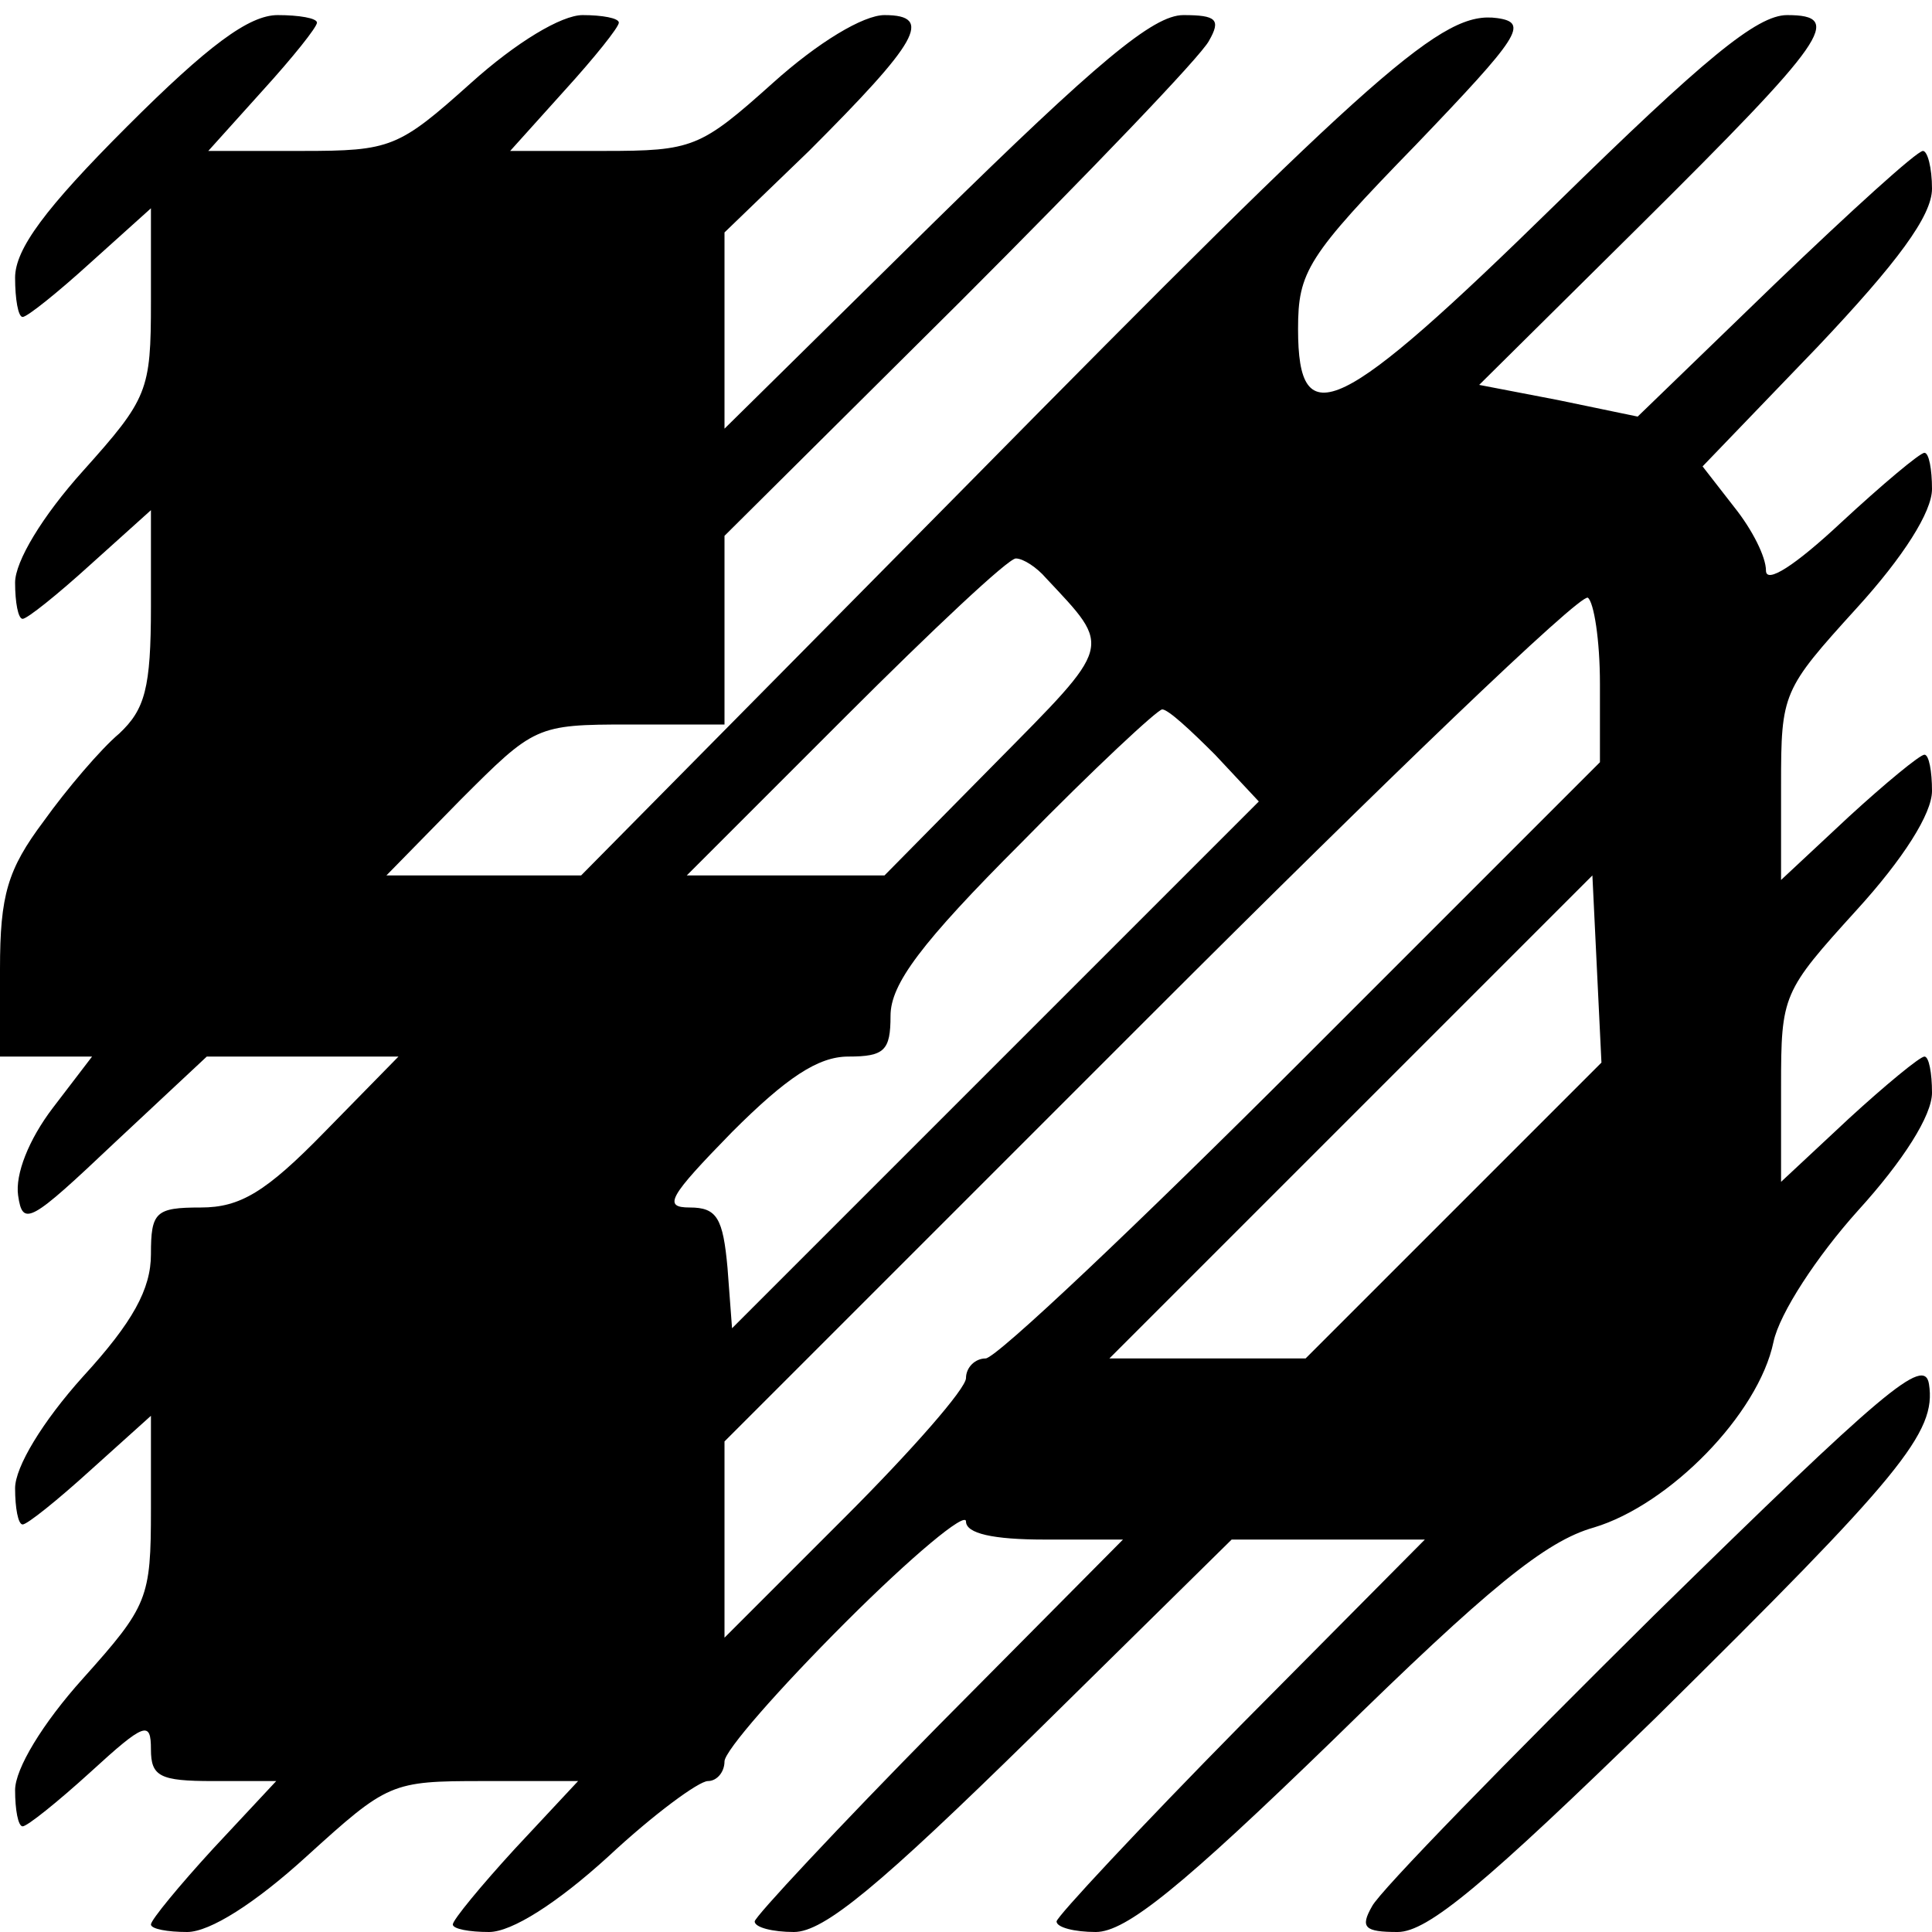 <?xml version="1.0" standalone="no"?>
<!DOCTYPE svg PUBLIC "-//W3C//DTD SVG 20010904//EN"
 "http://www.w3.org/TR/2001/REC-SVG-20010904/DTD/svg10.dtd">
<svg version="1.0" xmlns="http://www.w3.org/2000/svg"
 width="128pt" height="128pt" viewBox="0 0 128 128"
 preserveAspectRatio="xMidYMid meet">
<g transform="translate(0,128) scale(0.1,-0.1)"
fill="#000000" stroke="none">
<path d="M84 1196 c-54 -54 -74 -81 -74 -100 0 -14 2 -26 5 -26 3 0 23 16 45
36 l40 36 0 -62 c0 -59 -2 -64 -45 -112 -27 -30 -45 -60 -45 -74 0 -13 2 -24
5 -24 3 0 23 16 45 36 l40 36 0 -64 c0 -54 -4 -68 -21 -84 -12 -10 -35 -37
-50 -58 -24 -32 -29 -49 -29 -98 l0 -58 31 0 30 0 -26 -34 c-16 -21 -25 -44
-23 -58 3 -21 8 -18 64 35 l61 57 64 0 63 0 -49 -50 c-39 -40 -56 -50 -82 -50
-30 0 -33 -3 -33 -31 0 -23 -12 -45 -45 -81 -27 -30 -45 -60 -45 -74 0 -13 2
-24 5 -24 3 0 23 16 45 36 l40 36 0 -62 c0 -59 -2 -64 -45 -112 -27 -30 -45
-60 -45 -74 0 -13 2 -24 5 -24 3 0 23 16 45 36 36 33 40 34 40 15 0 -18 6 -21
41 -21 l42 0 -42 -45 c-22 -24 -41 -47 -41 -50 0 -3 11 -5 24 -5 15 0 45 19
79 50 54 49 56 50 117 50 l63 0 -42 -45 c-22 -24 -41 -47 -41 -50 0 -3 11 -5
24 -5 15 0 45 19 79 50 30 28 60 50 66 50 6 0 11 6 11 13 0 7 36 48 80 92 44
44 80 74 80 67 0 -8 18 -12 52 -12 l52 0 -122 -123 c-67 -68 -122 -127 -122
-130 0 -4 12 -7 26 -7 20 0 57 31 158 130 l132 130 64 0 64 0 -122 -123 c-67
-68 -122 -127 -122 -130 0 -4 12 -7 26 -7 20 0 57 30 158 128 102 100 140 131
172 140 50 15 109 75 119 123 4 19 29 57 56 87 30 33 49 63 49 78 0 13 -2 24
-5 24 -3 0 -26 -19 -50 -41 l-45 -42 0 63 c0 61 1 63 50 117 31 34 50 64 50
79 0 13 -2 24 -5 24 -3 0 -26 -19 -50 -41 l-45 -42 0 63 c0 61 1 63 50 117 31
34 50 64 50 79 0 13 -2 24 -5 24 -3 0 -28 -21 -55 -46 -31 -29 -50 -41 -50
-32 0 9 -9 27 -21 42 l-21 27 76 79 c53 56 76 87 76 105 0 14 -3 25 -6 25 -4
0 -48 -40 -98 -88 l-91 -88 -53 11 -52 10 106 105 c125 124 136 140 98 140
-20 0 -55 -29 -153 -125 -144 -141 -171 -154 -171 -83 0 38 6 48 78 122 69 72
75 81 54 84 -36 5 -77 -31 -352 -310 l-255 -258 -65 0 -64 0 49 50 c49 49 50
50 112 50 l63 0 0 63 0 62 156 155 c85 85 160 163 165 173 8 14 5 17 -17 17
-20 0 -57 -31 -165 -137 l-139 -137 0 65 0 65 56 54 c72 72 83 90 50 90 -14 0
-44 -18 -74 -45 -48 -43 -53 -45 -112 -45 l-62 0 36 40 c20 22 36 42 36 45 0
3 -11 5 -24 5 -14 0 -44 -18 -74 -45 -48 -43 -53 -45 -112 -45 l-62 0 36 40
c20 22 36 42 36 45 0 3 -12 5 -26 5 -19 0 -46 -20 -100 -74z m609 -299 c44
-47 45 -43 -34 -123 l-73 -74 -66 0 -65 0 105 105 c58 58 108 105 113 105 5 0
14 -6 20 -13z m367 -70 l0 -52 -197 -197 c-109 -109 -203 -198 -210 -198 -7 0
-13 -6 -13 -13 0 -7 -36 -48 -80 -92 l-80 -80 0 65 0 65 282 282 c155 155 285
280 290 277 4 -3 8 -28 8 -57z m-255 -47 l29 -31 -174 -174 -175 -175 -3 40
c-3 33 -7 40 -25 40 -18 0 -14 7 28 50 36 36 57 50 77 50 24 0 28 4 28 27 0
21 20 48 87 115 48 49 90 88 93 88 4 0 19 -14 35 -30z m158 -302 l-98 -98 -65
0 -65 0 160 160 160 160 3 -62 3 -62 -98 -98z"/>
<path d="M1096 210 c-97 -96 -182 -183 -187 -193 -8 -14 -5 -17 17 -17 20 0
58 32 171 142 163 161 186 189 181 221 -3 19 -30 -4 -182 -153z"/>
</g>
</svg>
